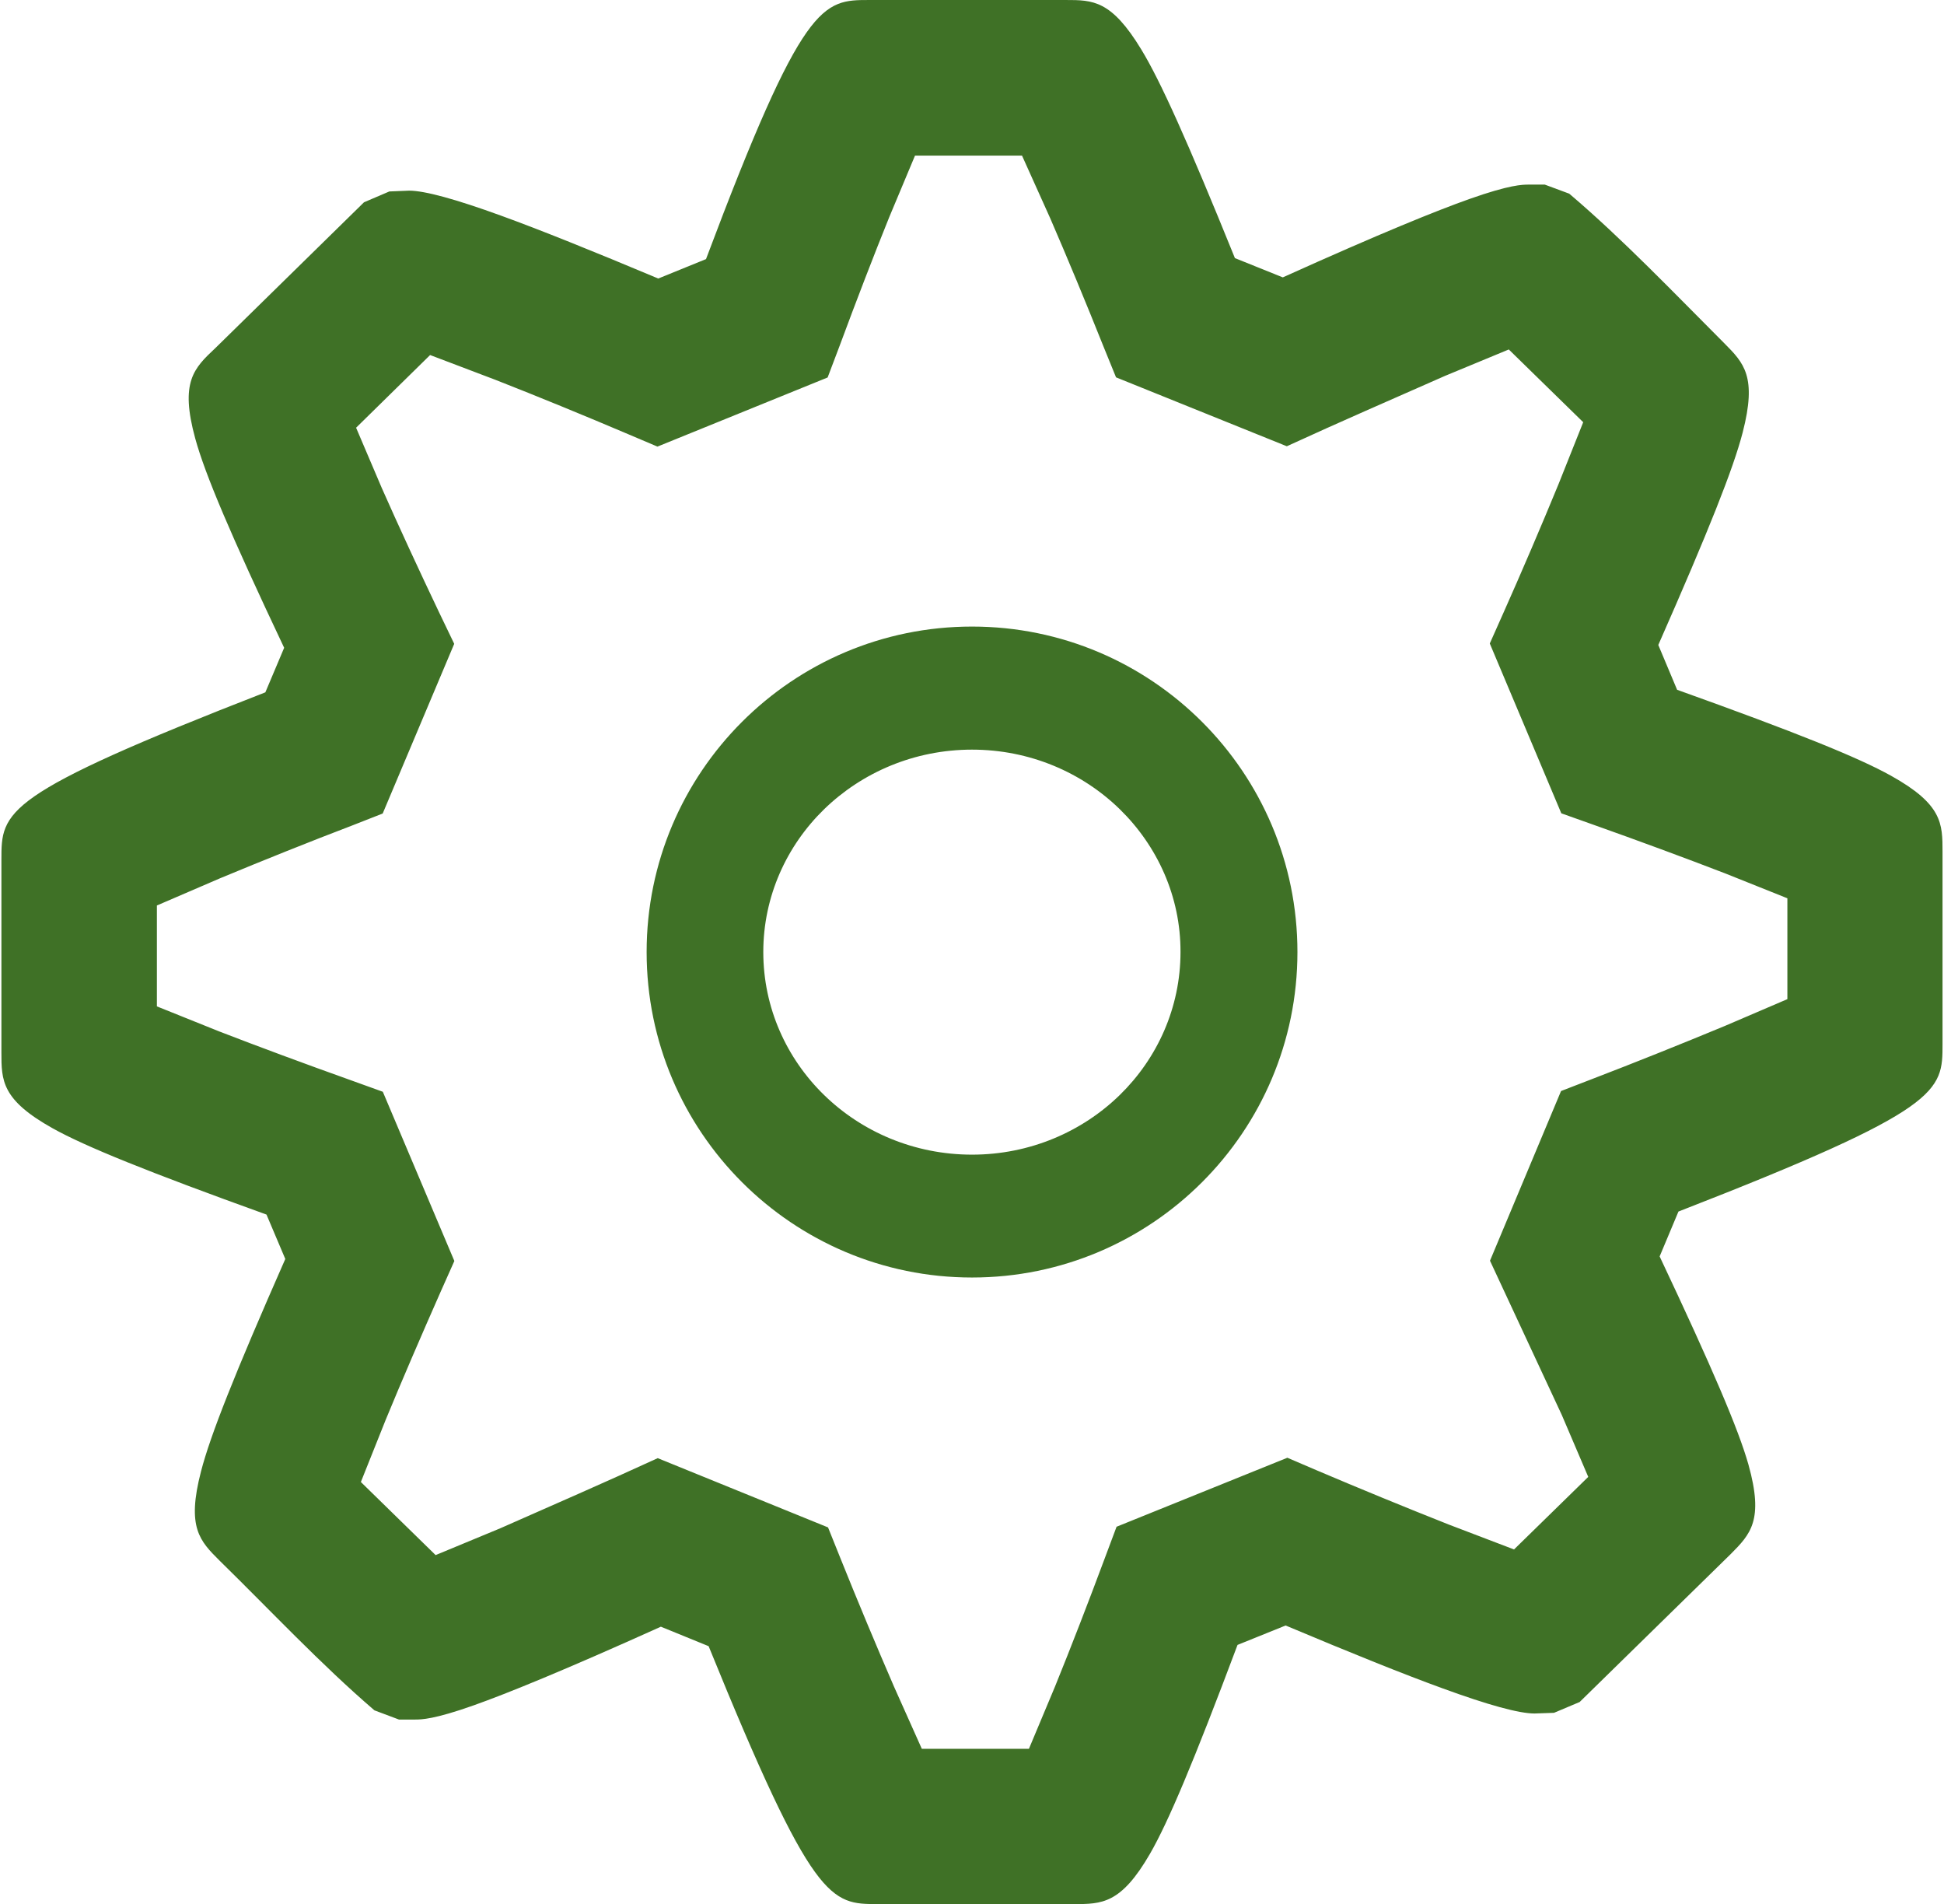 <?xml version="1.0" encoding="UTF-8"?>
<!DOCTYPE svg PUBLIC "-//W3C//DTD SVG 1.1//EN" "http://www.w3.org/Graphics/SVG/1.1/DTD/svg11.dtd">
<!-- Creator: CorelDRAW 2017 -->
<svg xmlns="http://www.w3.org/2000/svg" xml:space="preserve" width="0.289in" height="0.283in" version="1.1" style="shape-rendering:geometricPrecision; text-rendering:geometricPrecision; image-rendering:optimizeQuality; fill-rule:evenodd; clip-rule:evenodd"
viewBox="0 0 289.03 283.44"
 xmlns:xlink="http://www.w3.org/1999/xlink">
 <defs>
  <style type="text/css">
   <![CDATA[
    .fil0 {fill:#3f7126}
   ]]>
  </style>
 </defs>
 <g id="Layer_x0020_1">
  <path class="fil0" d="M159.71 283.44l-29.19 0c-7.06,0 -9.62,-0.01 -25.22,-38.39l-7.11 -2.9c-14.57,6.57 -22.93,9.95 -27.82,11.69 -5.97,2.12 -7.85,2.13 -8.78,2.13l-2.4 0 -3.65 -1.37c-7.95,-6.82 -15.53,-14.92 -23.05,-22.28 -2.95,-2.94 -4.94,-4.93 -2.77,-13.29 1.39,-5.37 5.01,-14.5 12.55,-31.62l-2.8 -6.61c-17.82,-6.42 -27,-10.15 -31.8,-12.82 -7.66,-4.27 -7.67,-7.13 -7.67,-11.34l0 -28.63c0,-7.28 0.02,-9.67 39.3,-24.95l2.8 -6.63c-7.96,-16.82 -11.78,-25.83 -13.24,-31.16 -2.31,-8.43 -0.19,-10.46 2.97,-13.43l22.16 -21.73 3.77 -1.61 2.95 -0.12c2.3,0 6.92,1.26 13.76,3.75 5.7,2.07 13.49,5.2 23.33,9.33l7.11 -2.89c14.49,-38.55 17.33,-38.57 24.35,-38.57l29.2 0c4.06,0 6.8,0.01 11.27,7.38 2.83,4.65 6.87,13.61 13.93,31.04l7.13 2.87c14.54,-6.56 22.93,-9.95 27.82,-11.68 5.97,-2.11 7.85,-2.13 8.79,-2.13l2.4 0 3.64 1.35c7.9,6.7 15.76,14.94 23.1,22.28 2.91,2.93 4.88,4.94 2.72,13.28 -1.39,5.37 -5.02,14.51 -12.56,31.62l2.8 6.67c17.79,6.37 26.98,10.08 31.84,12.79 7.67,4.27 7.68,7.12 7.68,11.34l0 28.58c0,7.1 0,9.67 -39.32,24.96l-2.8 6.68c7.91,16.77 11.73,25.73 13.22,30.98 2.33,8.32 0.3,10.37 -2.66,13.35l-22.47 22 -3.82 1.61 -2.91 0.1c-2.29,0 -6.89,-1.26 -13.7,-3.75 -5.7,-2.07 -13.51,-5.21 -23.35,-9.35l-7.16 2.89c-6.54,17.43 -10.33,26.41 -13.04,31.1 -4.32,7.47 -7.17,7.48 -11.32,7.48zm-15.19 -190.17c-26.75,0 -48.45,21.7 -48.45,48.45 0,26.75 21.7,48.45 48.45,48.45 26.75,0 48.45,-21.7 48.45,-48.45 0,-26.75 -21.7,-48.45 -48.45,-48.45zm-7.48 167.06l15.95 0 3.88 -9.26c2.41,-5.93 5.06,-12.79 7.38,-19.02l1.79 -4.78 25.43 -10.27 4.39 1.88c6.13,2.61 13.21,5.52 19.66,8.07l9.7 3.7 11.05 -10.8 -3.94 -9.22 -10.69 -22.96 10.58 -25.26 4.61 -1.78c6.24,-2.39 13.37,-5.25 19.76,-7.9l9.33 -4 0 -15.01 -9.27 -3.71c-5.89,-2.27 -12.98,-4.89 -19.61,-7.24l-4.78 -1.7 -10.65 -25.28 2.03 -4.56c2.69,-6.03 5.64,-12.93 8.2,-19.15l3.68 -9.23 -11.08 -10.83 -9.49 3.93c-7.86,3.47 -15.75,6.89 -23.56,10.48l-25.43 -10.26 -1.84 -4.52c-2.6,-6.51 -5.47,-13.42 -7.96,-19.16l-4.2 -9.33 -15.93 0 -3.84 9.17c-2.28,5.63 -4.93,12.52 -7.36,19.08l-1.81 4.78 -25.34 10.29 -4.41 -1.87c-6.27,-2.67 -13.39,-5.59 -19.69,-8.06l-9.75 -3.7 -11.02 10.82 3.82 8.96c2.46,5.57 5.56,12.27 8.56,18.57l2.23 4.64 -10.65 25.26 -4.54 1.78c-6.22,2.37 -13.28,5.2 -19.65,7.85l-9.43 4.06 0 15.02 9.26 3.72c5.76,2.23 12.85,4.86 19.61,7.27l4.77 1.72 10.65 25.19 -2.02 4.53c-2.89,6.54 -5.88,13.47 -8.21,19.13l-3.69 9.24 11.13 10.88 9.65 -4c7.82,-3.45 15.65,-6.86 23.42,-10.43l25.36 10.31 1.84 4.58c2.52,6.28 5.4,13.17 7.99,19.14l4.16 9.3zm7.48 -148.74c-8.61,0 -16.41,3.41 -22.04,8.89 -5.57,5.43 -9.04,12.96 -9.04,21.24 0,8.3 3.46,15.83 9.04,21.27 5.61,5.48 13.42,8.89 22.04,8.89 8.6,0 16.4,-3.41 22.01,-8.89 5.56,-5.43 9.03,-12.97 9.03,-21.27 0.03,-8.26 -3.45,-15.8 -9.04,-21.26 -5.62,-5.48 -13.41,-8.87 -22,-8.87z"/>
 </g>
</svg>
